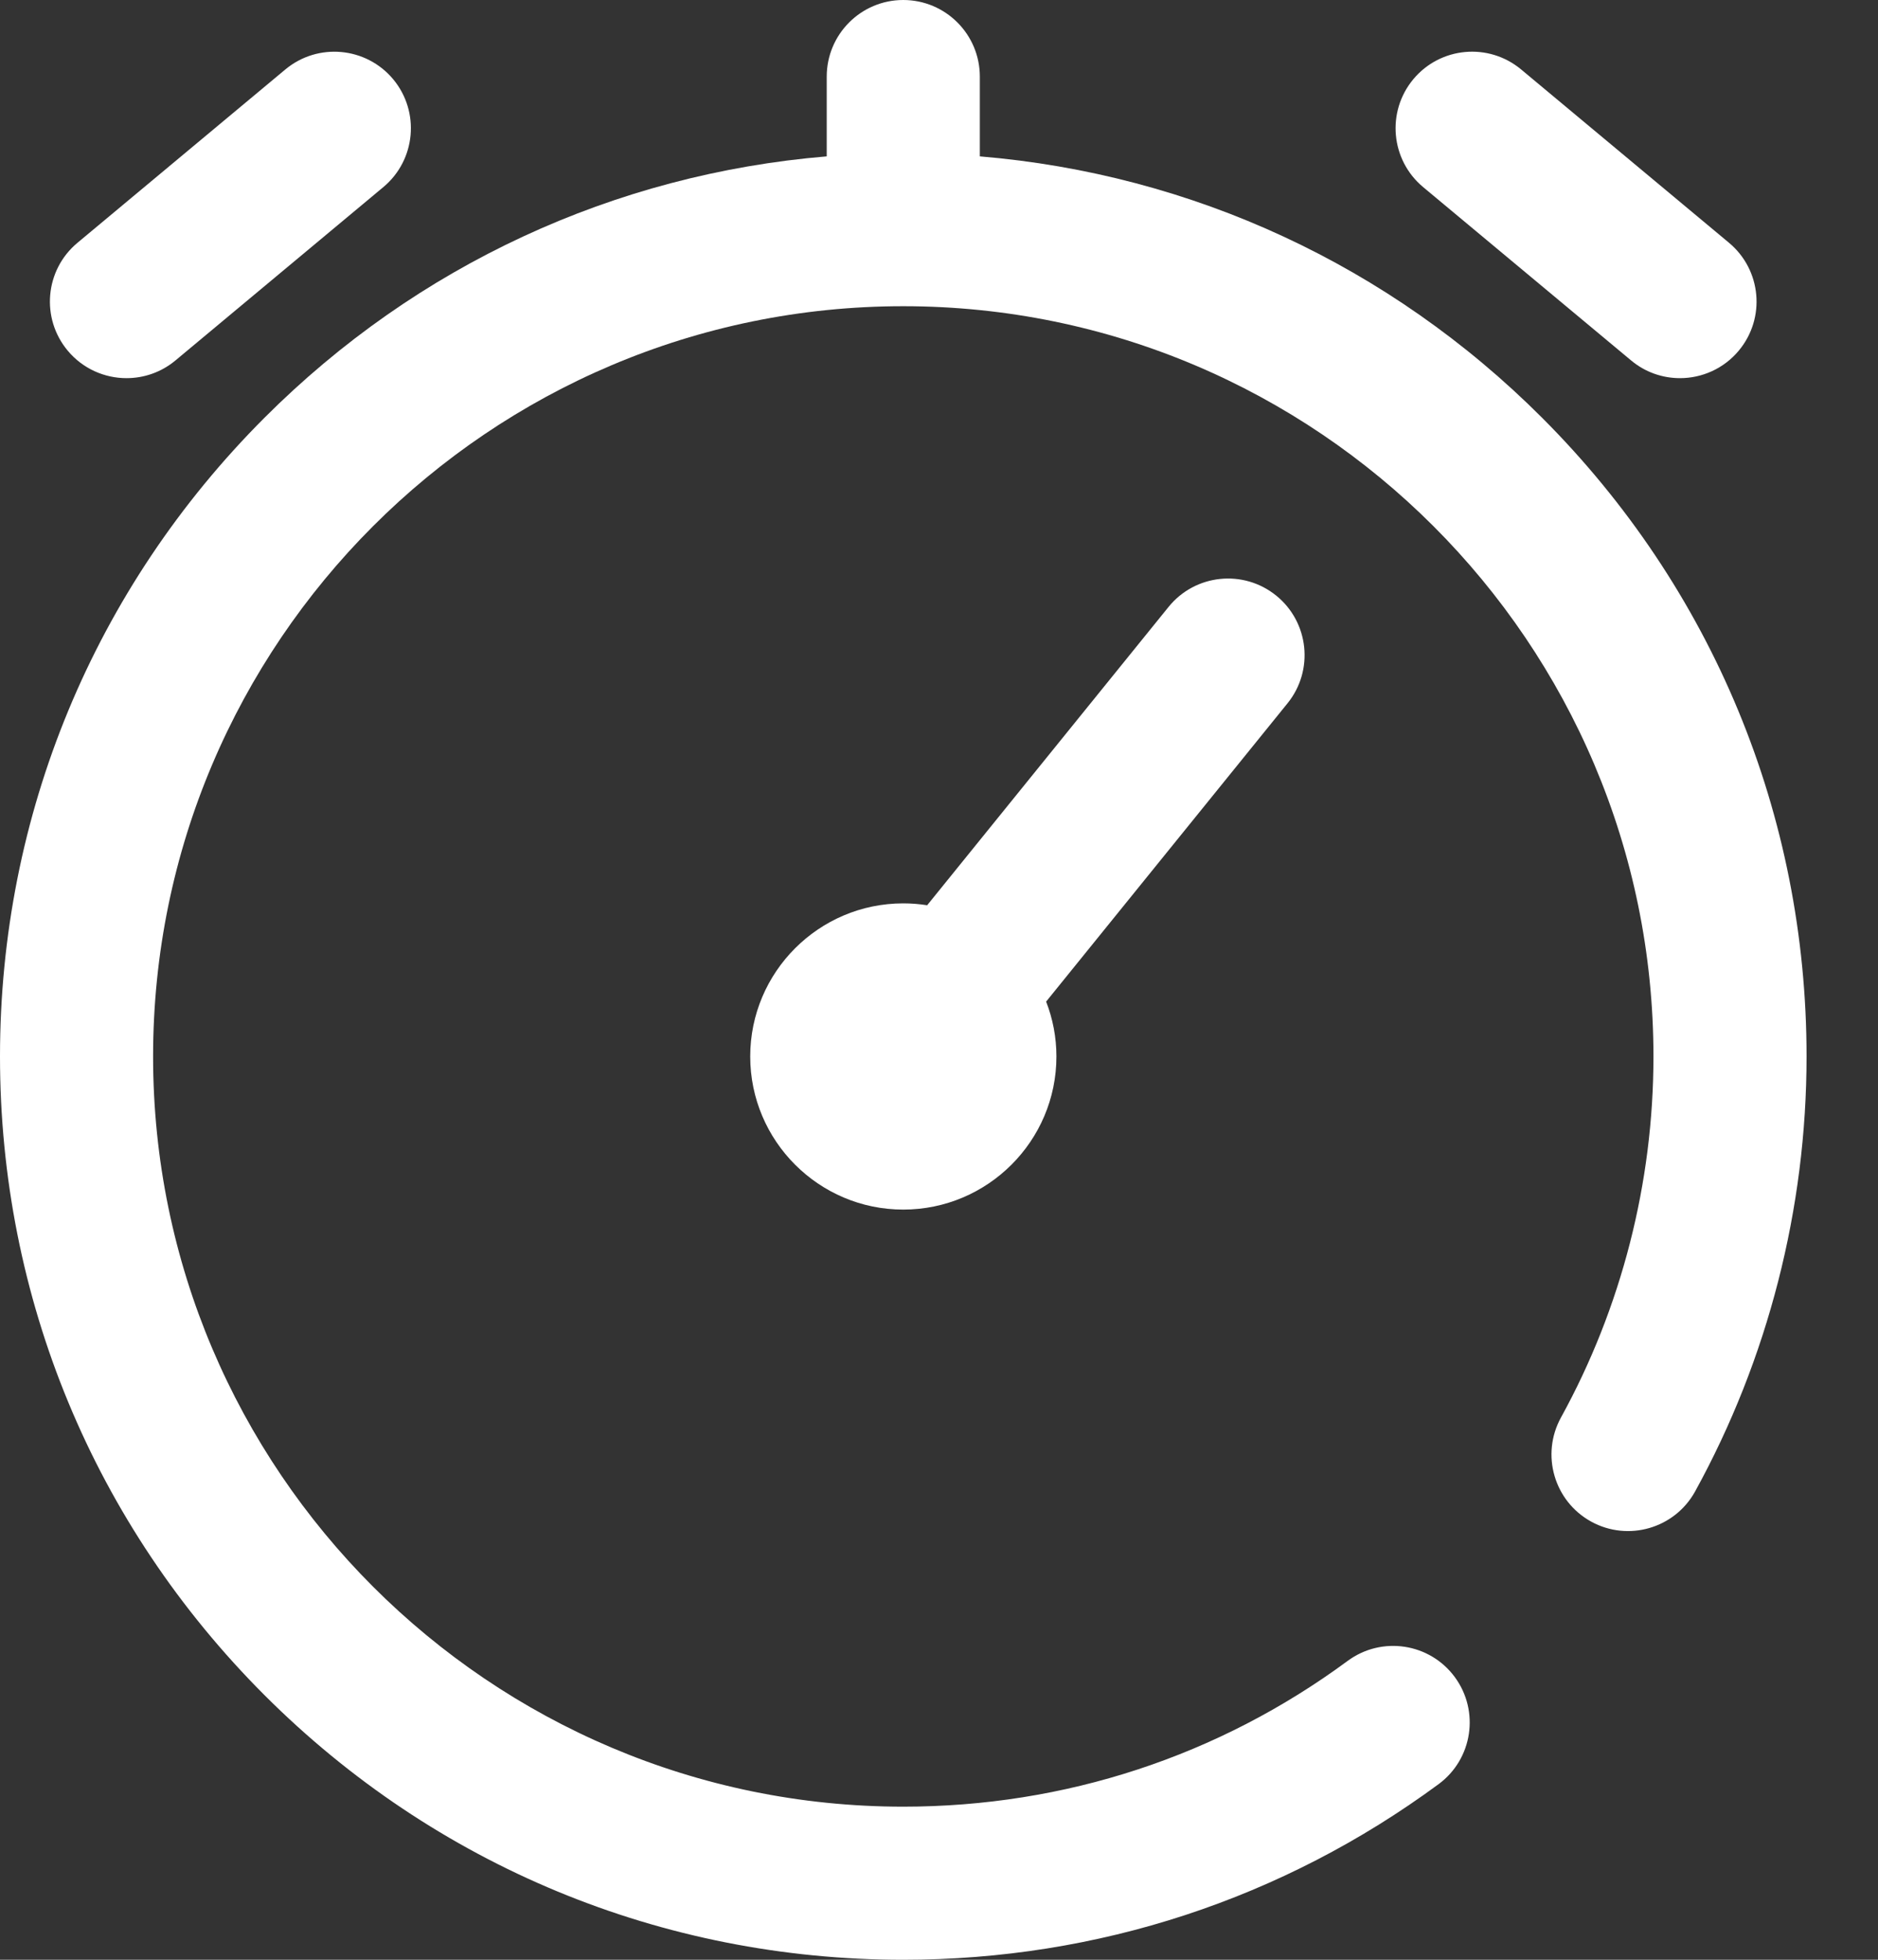 <svg width="23" height="24" viewBox="0 0 23 24" fill="none" xmlns="http://www.w3.org/2000/svg">
<rect x="0" y="0" width="23" height="24" fill="#333333" stroke="none"/>
<path d="M17.429 2.291L19.975 4.413C20.15 4.56 20.363 4.631 20.575 4.631C20.843 4.631 21.11 4.516 21.295 4.294C21.627 3.896 21.573 3.305 21.175 2.973L18.63 0.851C18.232 0.519 17.641 0.572 17.309 0.97C16.978 1.368 17.031 1.959 17.429 2.291Z" fill="white"/>
<path d="M1.549 4.631C1.761 4.631 1.974 4.56 2.149 4.414L4.695 2.291C5.093 1.959 5.146 1.368 4.815 0.97C4.483 0.573 3.892 0.519 3.494 0.851L0.948 2.974C0.551 3.305 0.497 3.896 0.829 4.294C1.014 4.516 1.281 4.631 1.549 4.631Z" fill="white"/>
<path d="M18.885 5.115C17.018 3.248 14.601 2.132 12 1.915V0.938C12 0.42 11.58 0 11.062 0C10.545 0 10.125 0.42 10.125 0.938V1.915C7.524 2.132 5.107 3.248 3.24 5.115C1.151 7.205 0 9.983 0 12.938C0 15.892 1.151 18.671 3.24 20.76C5.33 22.849 8.108 24 11.062 24C13.442 24 15.709 23.256 17.619 21.849C18.035 21.542 18.124 20.955 17.817 20.538C17.51 20.121 16.923 20.032 16.506 20.339C14.921 21.508 13.039 22.125 11.062 22.125C5.996 22.125 1.875 18.003 1.875 12.938C1.875 7.871 5.996 3.75 11.062 3.75C16.128 3.75 20.25 7.871 20.25 12.938C20.25 14.485 19.858 16.014 19.117 17.36C18.868 17.814 19.033 18.384 19.487 18.634C19.94 18.883 20.51 18.718 20.76 18.265C21.653 16.642 22.125 14.8 22.125 12.938C22.125 9.983 20.974 7.205 18.885 5.115Z" fill="white"/>
<path d="M15.63 7.294C15.227 6.968 14.637 7.03 14.311 7.433L11.355 11.086C11.26 11.071 11.162 11.063 11.062 11.063C10.029 11.063 9.188 11.904 9.188 12.938C9.188 13.972 10.029 14.813 11.062 14.813C12.096 14.813 12.938 13.972 12.938 12.938C12.938 12.701 12.893 12.474 12.812 12.266L15.769 8.612C16.094 8.21 16.032 7.62 15.63 7.294Z" fill="white"/>
</svg>
